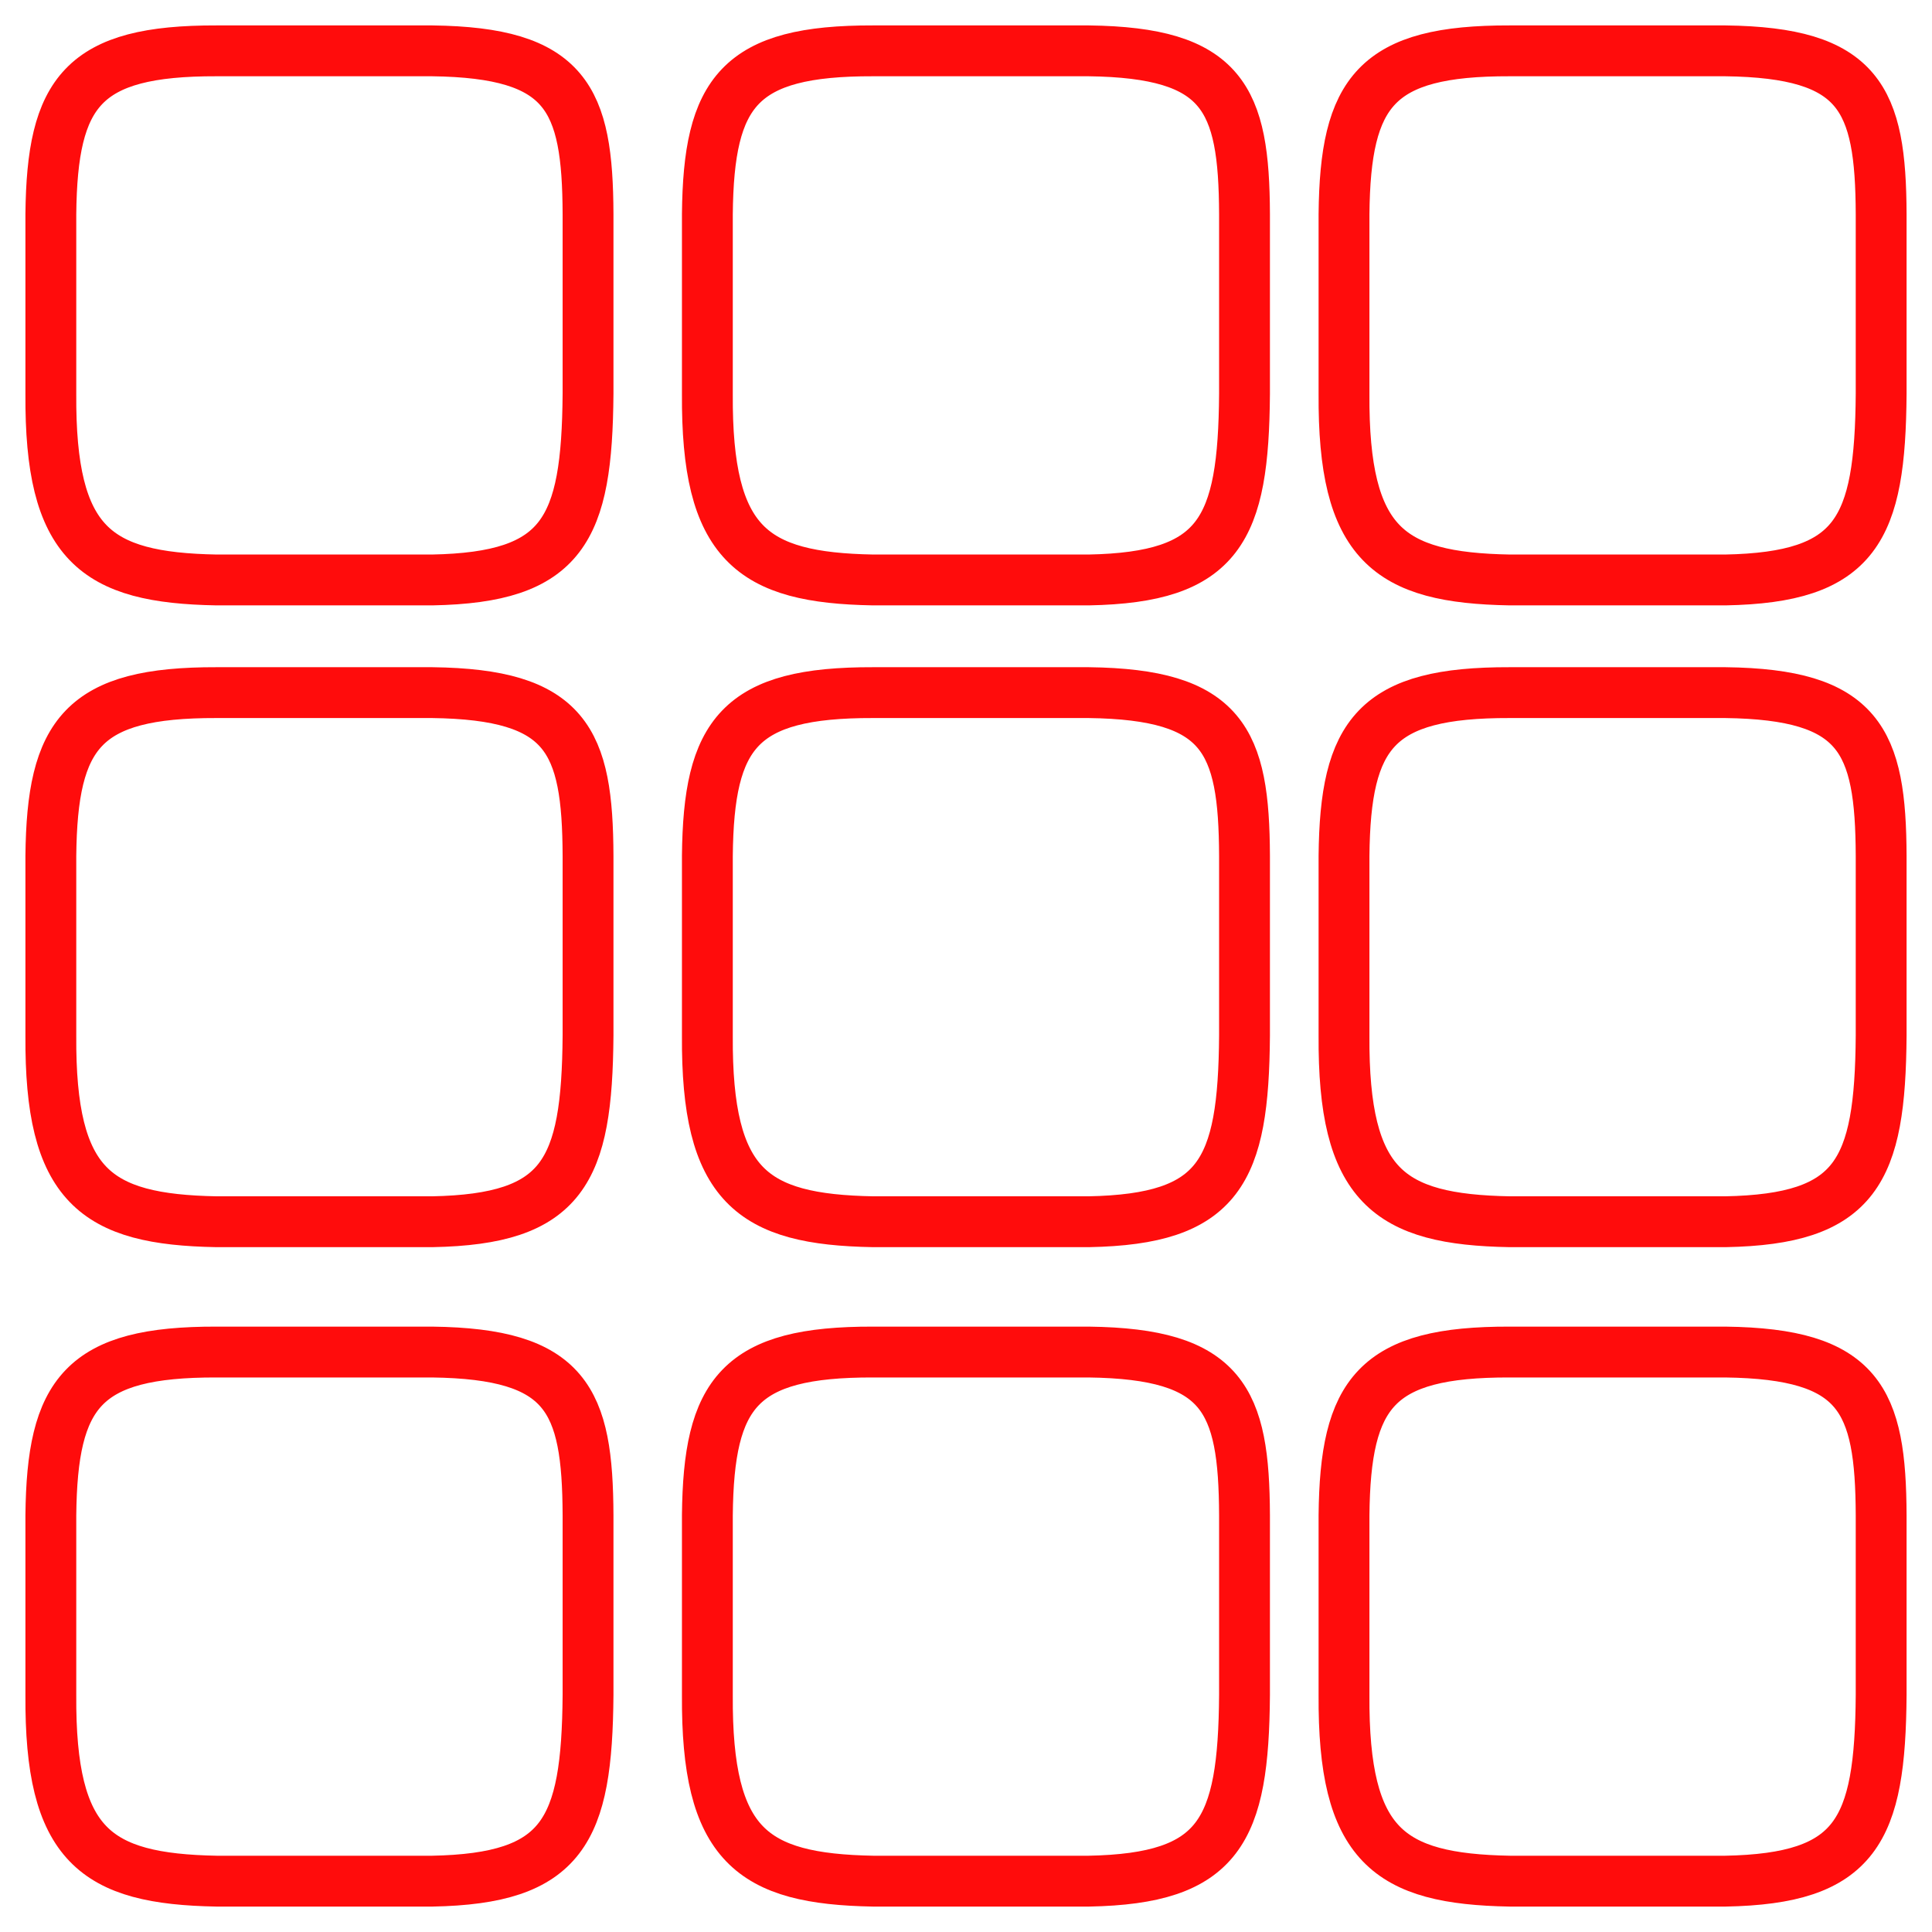 <svg width="38" height="38" viewBox="0 0 38 38" fill="none" xmlns="http://www.w3.org/2000/svg">
<path d="M1 7.745V4.212C1.025 1.802 1.625 0.993 4.261 1H8.5C11.15 1.034 11.557 1.933 11.566 4.212V7.745C11.545 10.42 11.085 11.358 8.5 11.407H4.261C1.879 11.364 0.981 10.708 1 7.745Z" stroke="#FF0C0C"/>
<path d="M13.913 7.745V4.212C13.937 1.802 14.538 0.993 17.174 1H21.413C24.063 1.034 24.469 1.933 24.478 4.212V7.745C24.458 10.42 23.998 11.358 21.413 11.407H17.174C14.792 11.364 13.894 10.708 13.913 7.745Z" stroke="#FF0C0C"/>
<path d="M26.435 7.745V4.212C26.459 1.802 27.059 0.993 29.696 1H33.935C36.584 1.034 36.991 1.933 37 4.212V7.745C36.98 10.42 36.52 11.358 33.935 11.407H29.696C27.314 11.364 26.416 10.708 26.435 7.745Z" stroke="#FF0C0C"/>
<path d="M1 20.369V16.835C1.025 14.425 1.625 13.616 4.261 13.623H8.5C11.15 13.657 11.557 14.556 11.566 16.835V20.369C11.545 23.044 11.085 23.981 8.5 24.03H4.261C1.879 23.987 0.981 23.331 1 20.369Z" stroke="#FF0C0C"/>
<path d="M13.913 20.369V16.835C13.937 14.425 14.538 13.616 17.174 13.623H21.413C24.063 13.657 24.469 14.556 24.478 16.835V20.369C24.458 23.044 23.998 23.981 21.413 24.03H17.174C14.792 23.987 13.894 23.331 13.913 20.369Z" stroke="#FF0C0C"/>
<path d="M26.435 20.369V16.835C26.459 14.425 27.059 13.616 29.696 13.623H33.935C36.584 13.657 36.991 14.556 37 16.835V20.369C36.98 23.044 36.52 23.981 33.935 24.03H29.696C27.314 23.987 26.416 23.331 26.435 20.369Z" stroke="#FF0C0C"/>
<path d="M1 33.338V29.805C1.025 27.395 1.625 26.586 4.261 26.593H8.5C11.15 26.627 11.557 27.526 11.566 29.805V33.338C11.545 36.013 11.085 36.951 8.5 37H4.261C1.879 36.956 0.981 36.301 1 33.338Z" stroke="#FF0C0C"/>
<path d="M13.913 33.338V29.805C13.937 27.395 14.538 26.586 17.174 26.593H21.413C24.063 26.627 24.469 27.526 24.478 29.805V33.338C24.458 36.013 23.998 36.951 21.413 37H17.174C14.792 36.956 13.894 36.301 13.913 33.338Z" stroke="#FF0C0C"/>
<path d="M26.435 33.338V29.805C26.459 27.395 27.059 26.586 29.696 26.593H33.935C36.584 26.627 36.991 27.526 37 29.805V33.338C36.98 36.013 36.52 36.951 33.935 37H29.696C27.314 36.956 26.416 36.301 26.435 33.338Z" stroke="#FF0C0C"/>
</svg>
